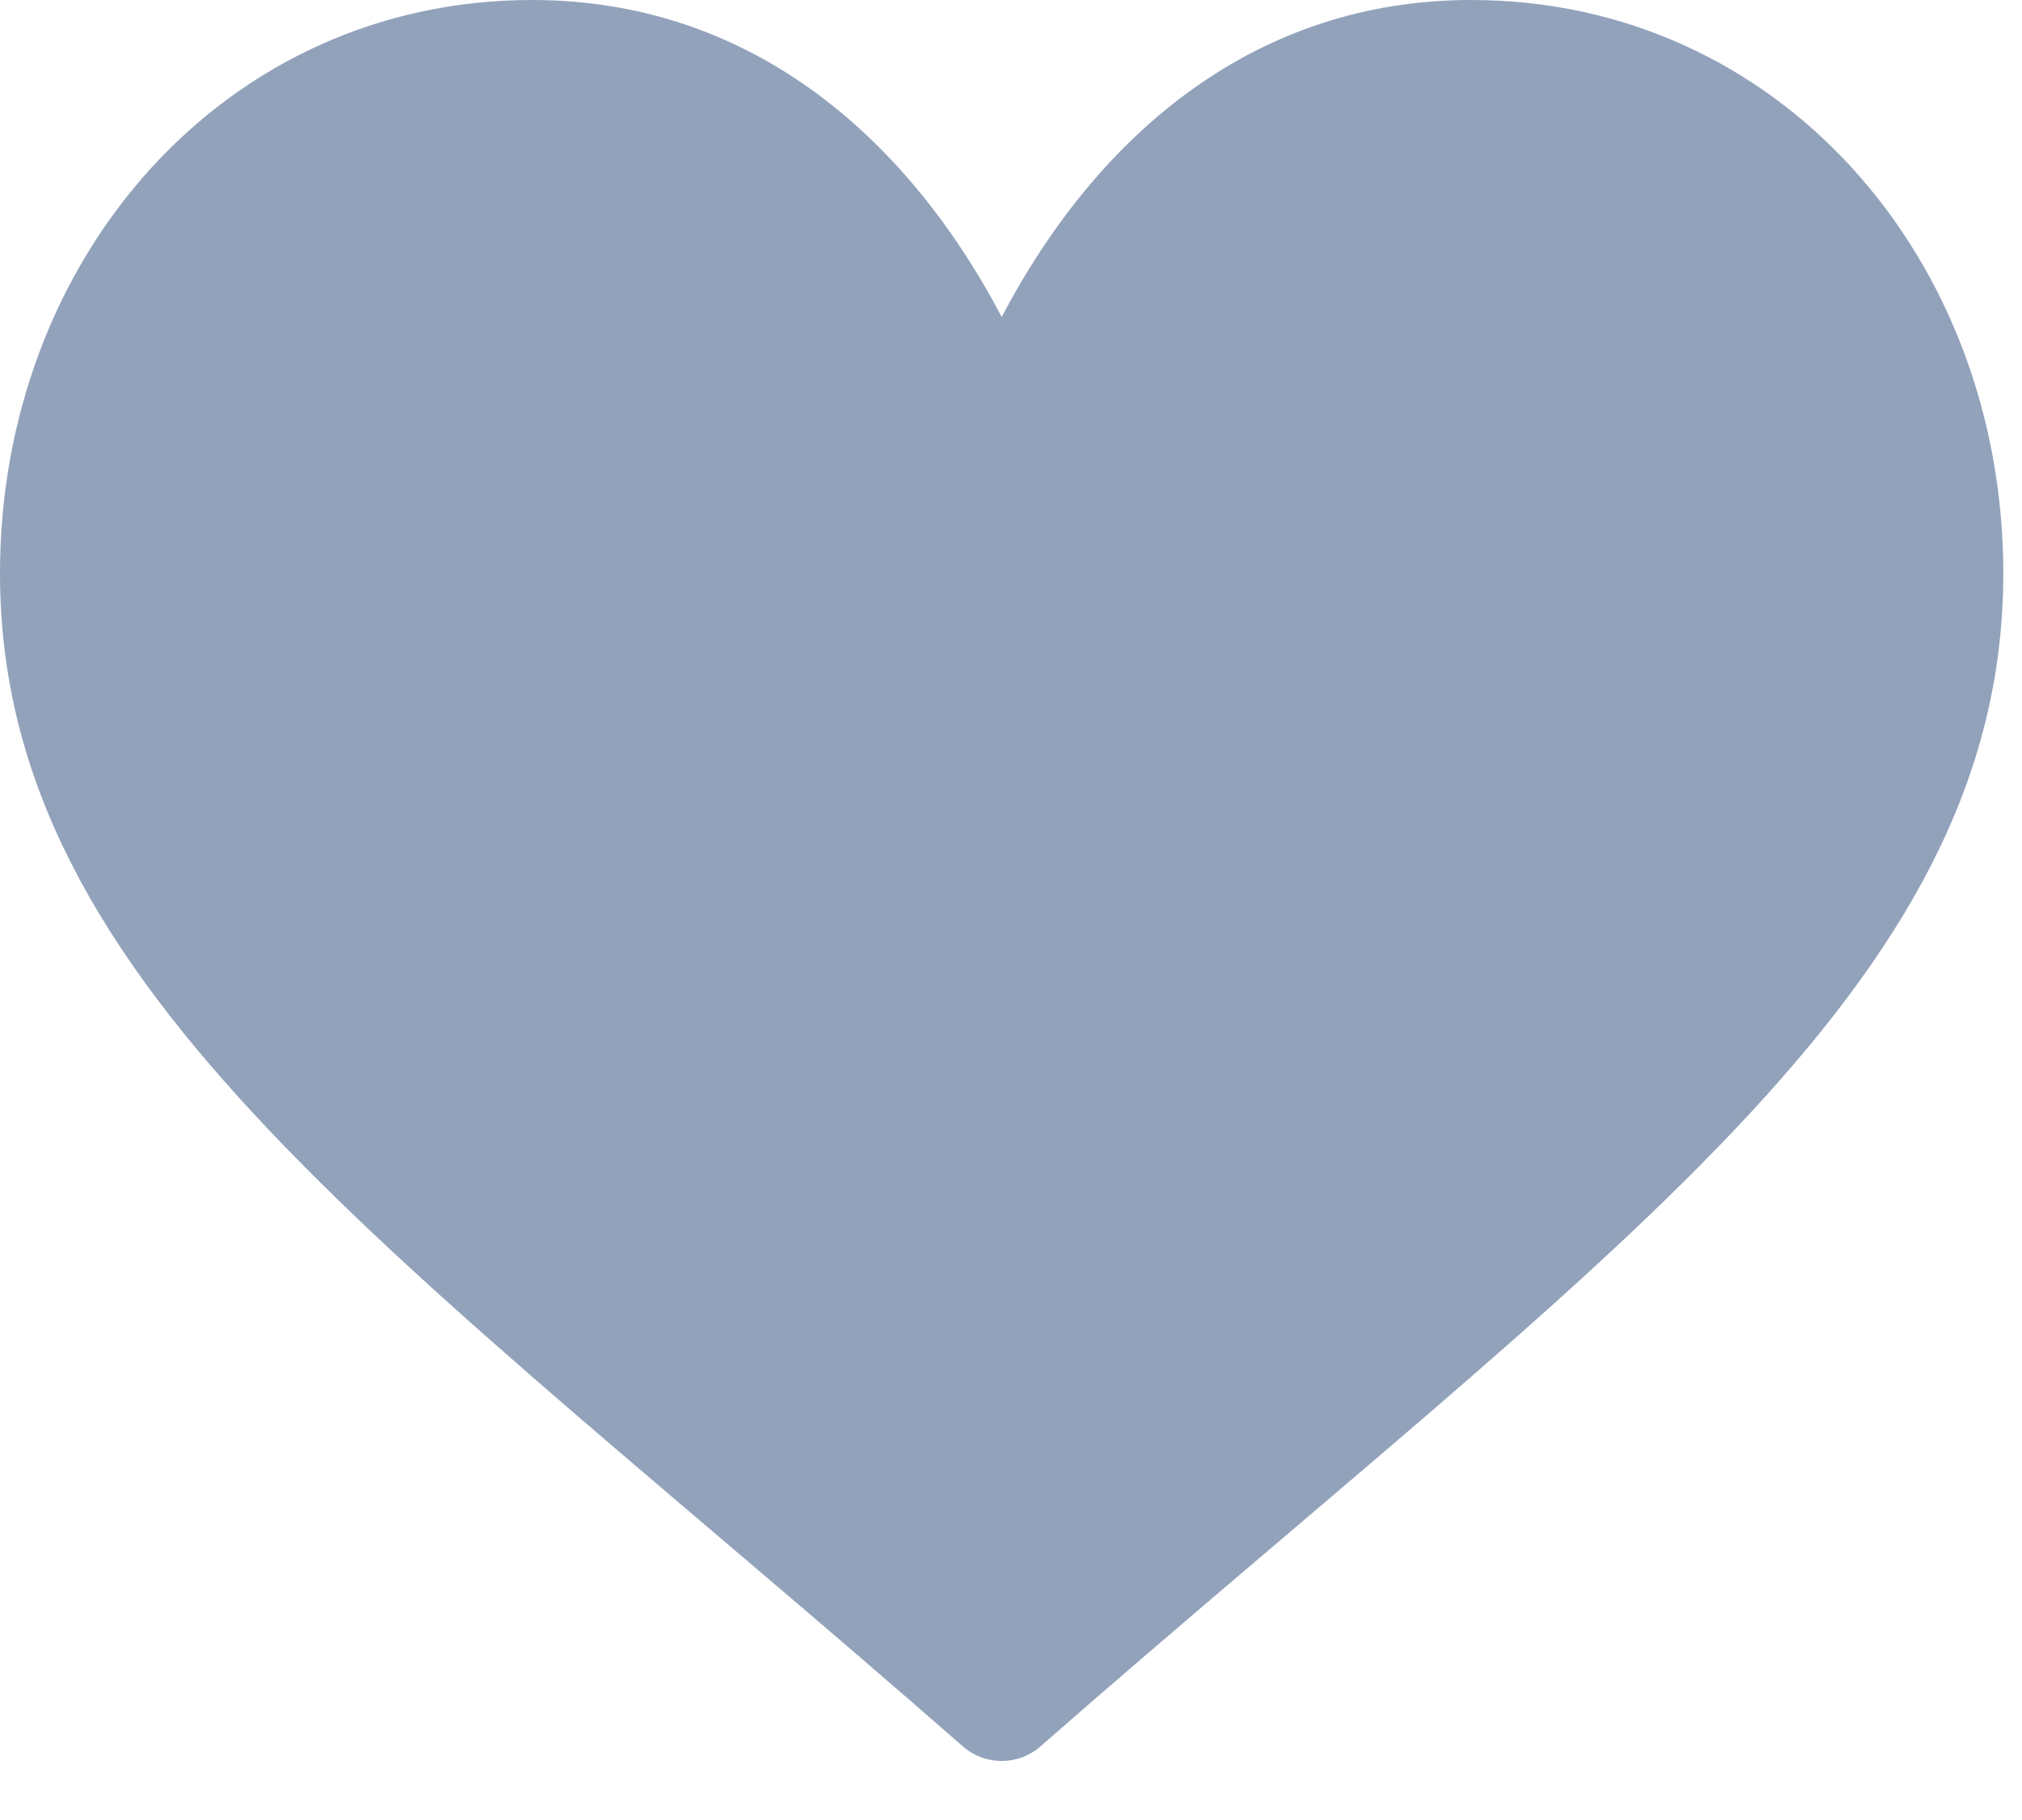 <svg width="20" height="18" viewBox="0 0 20 18" fill="none" xmlns="http://www.w3.org/2000/svg">
<path d="M10.29 17.273C15.879 12.382 19.815 9.791 19.815 5.671C19.815 2.554 17.594 0 14.552 0C12.441 0 10.874 1.296 9.908 3.135C8.941 1.297 7.374 0 5.263 0C2.221 0 -0 2.555 -0 5.671C-0 9.791 3.931 12.377 9.525 17.273C9.744 17.464 10.071 17.464 10.29 17.273Z" fill="#92A2BB"/>
</svg>

